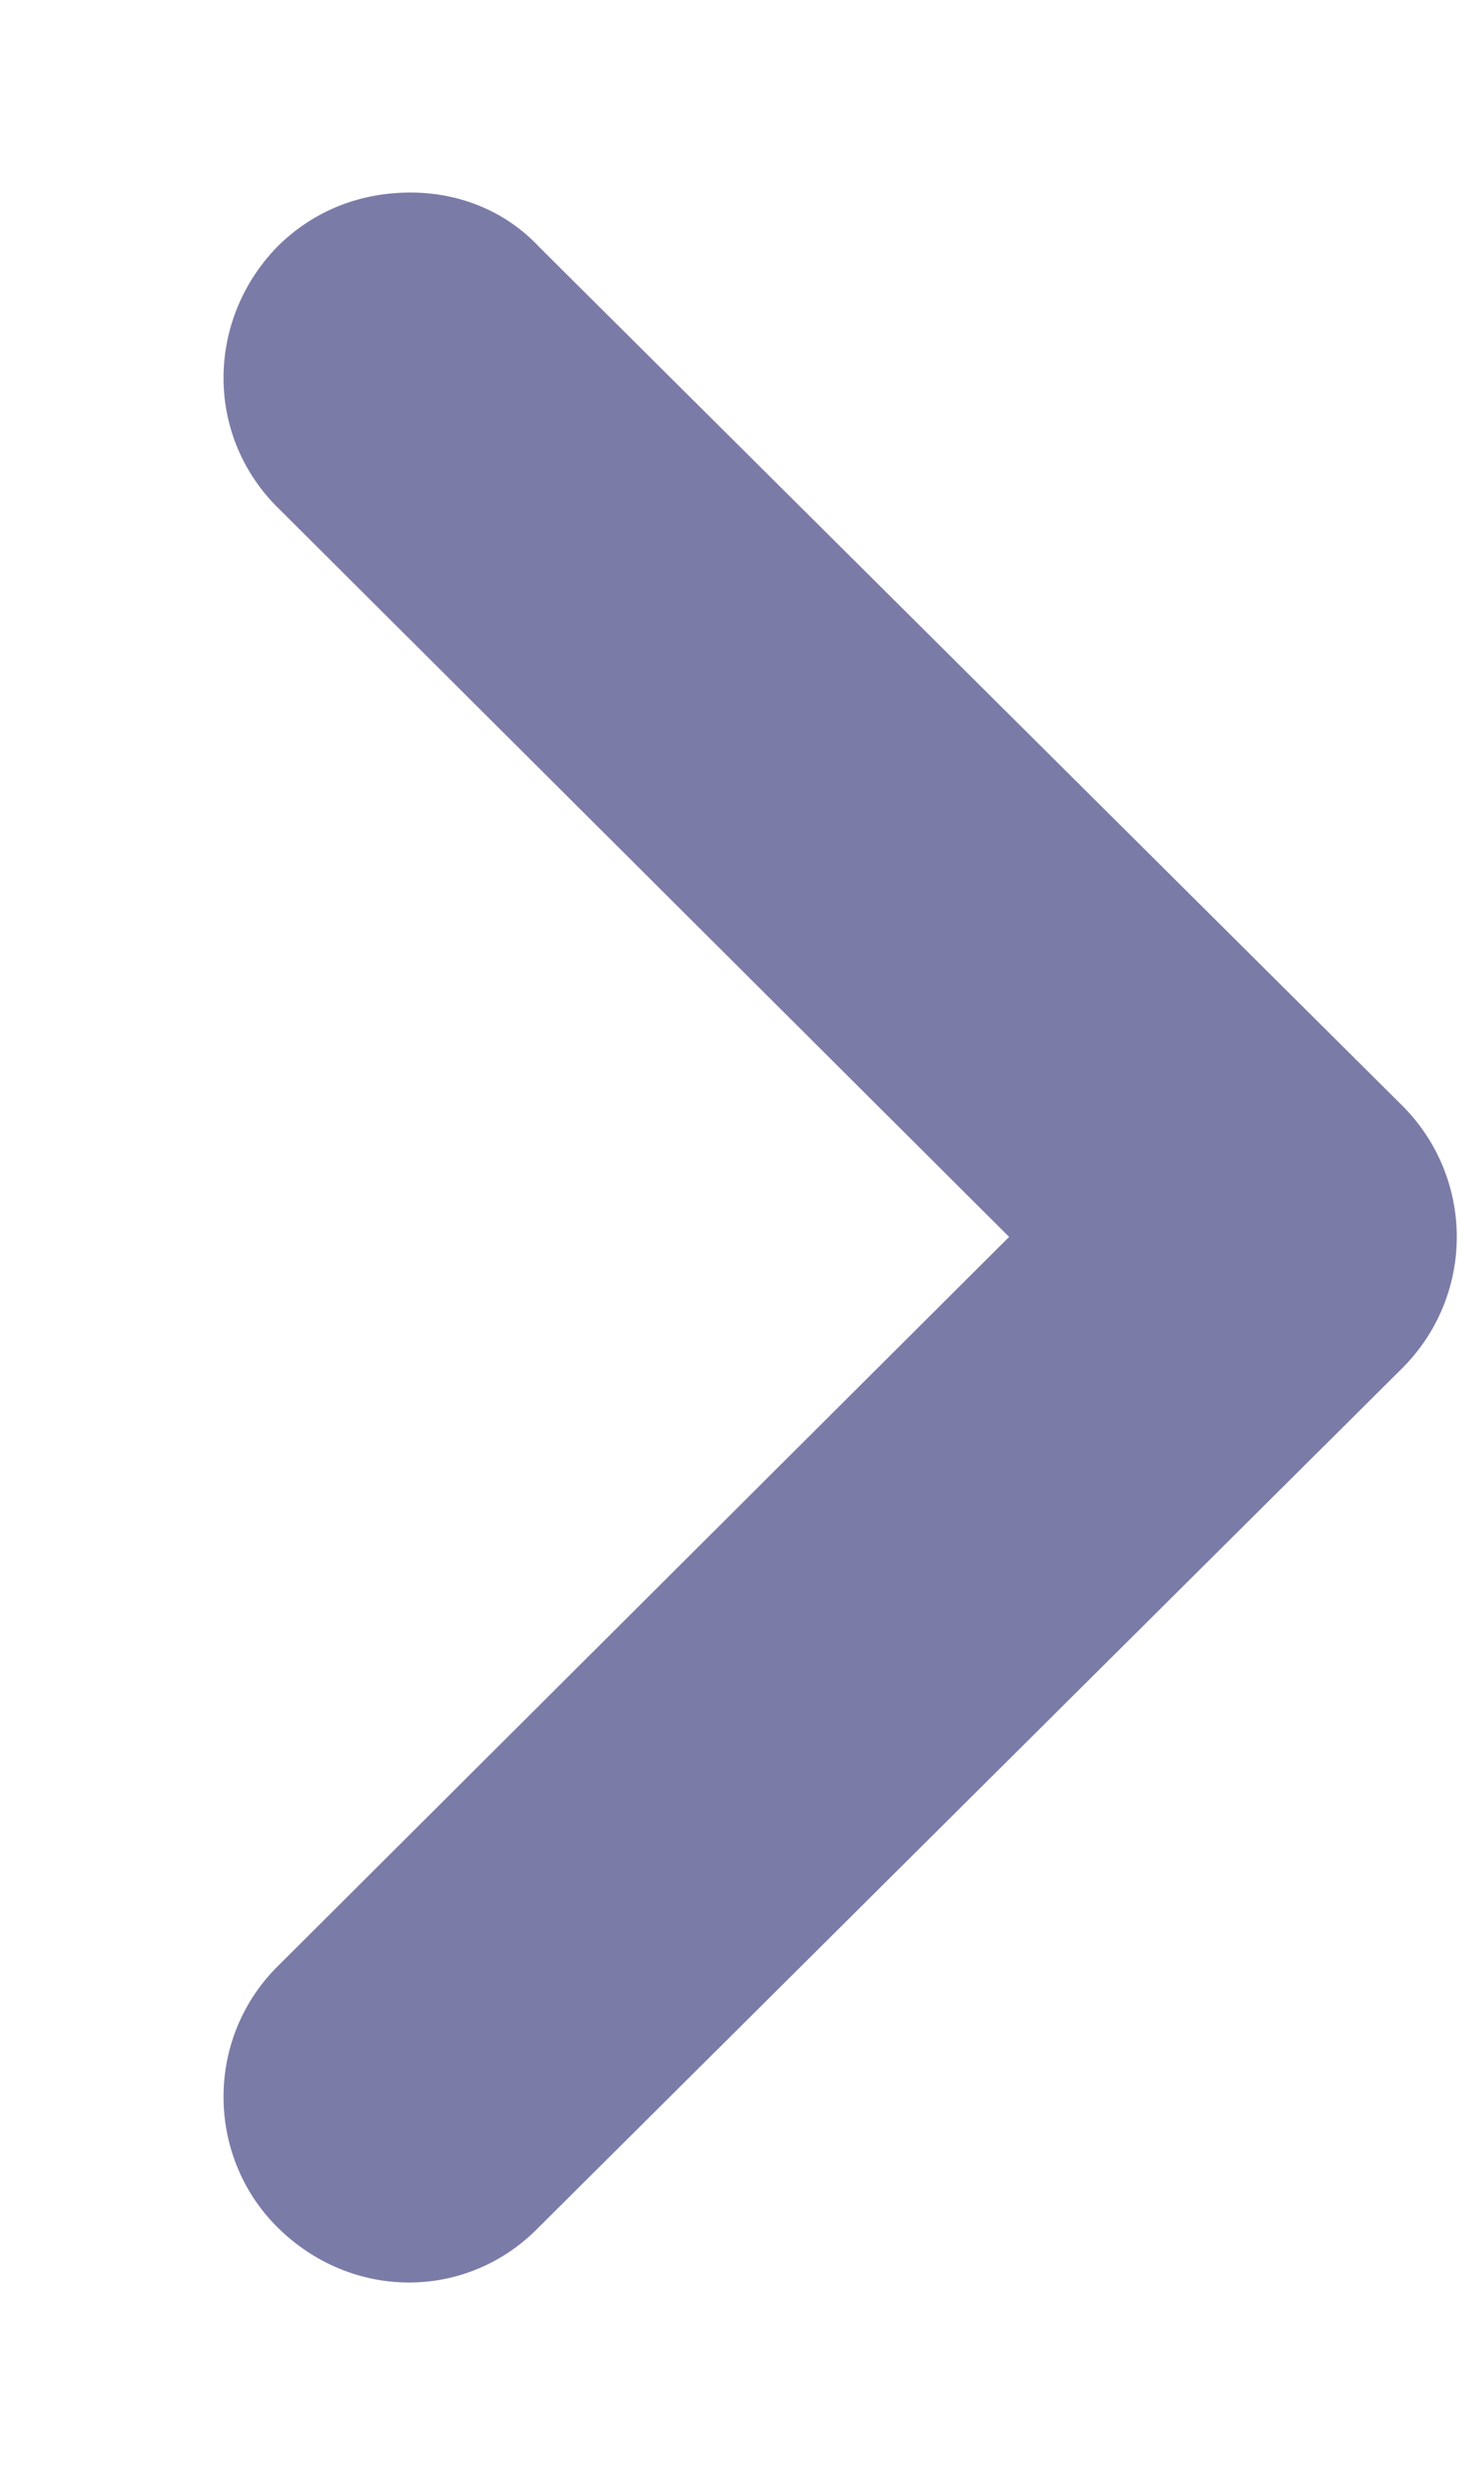 <svg width="6" height="10" viewBox="0 0 6 10" fill="none" xmlns="http://www.w3.org/2000/svg">
<path d="M1.13 2.058C0.83 1.768 0.83 1.298 1.12 0.998C1.27 0.848 1.46 0.778 1.66 0.778C1.85 0.778 2.04 0.848 2.18 0.998L5.67 4.468C5.81 4.608 5.89 4.798 5.89 4.998C5.89 5.198 5.81 5.388 5.67 5.528L2.18 8.998C1.89 9.298 1.42 9.298 1.12 8.998C0.83 8.708 0.83 8.228 1.13 7.938L4.08 4.998L1.13 2.058Z" fill="#7B7BA8"/>
</svg>
